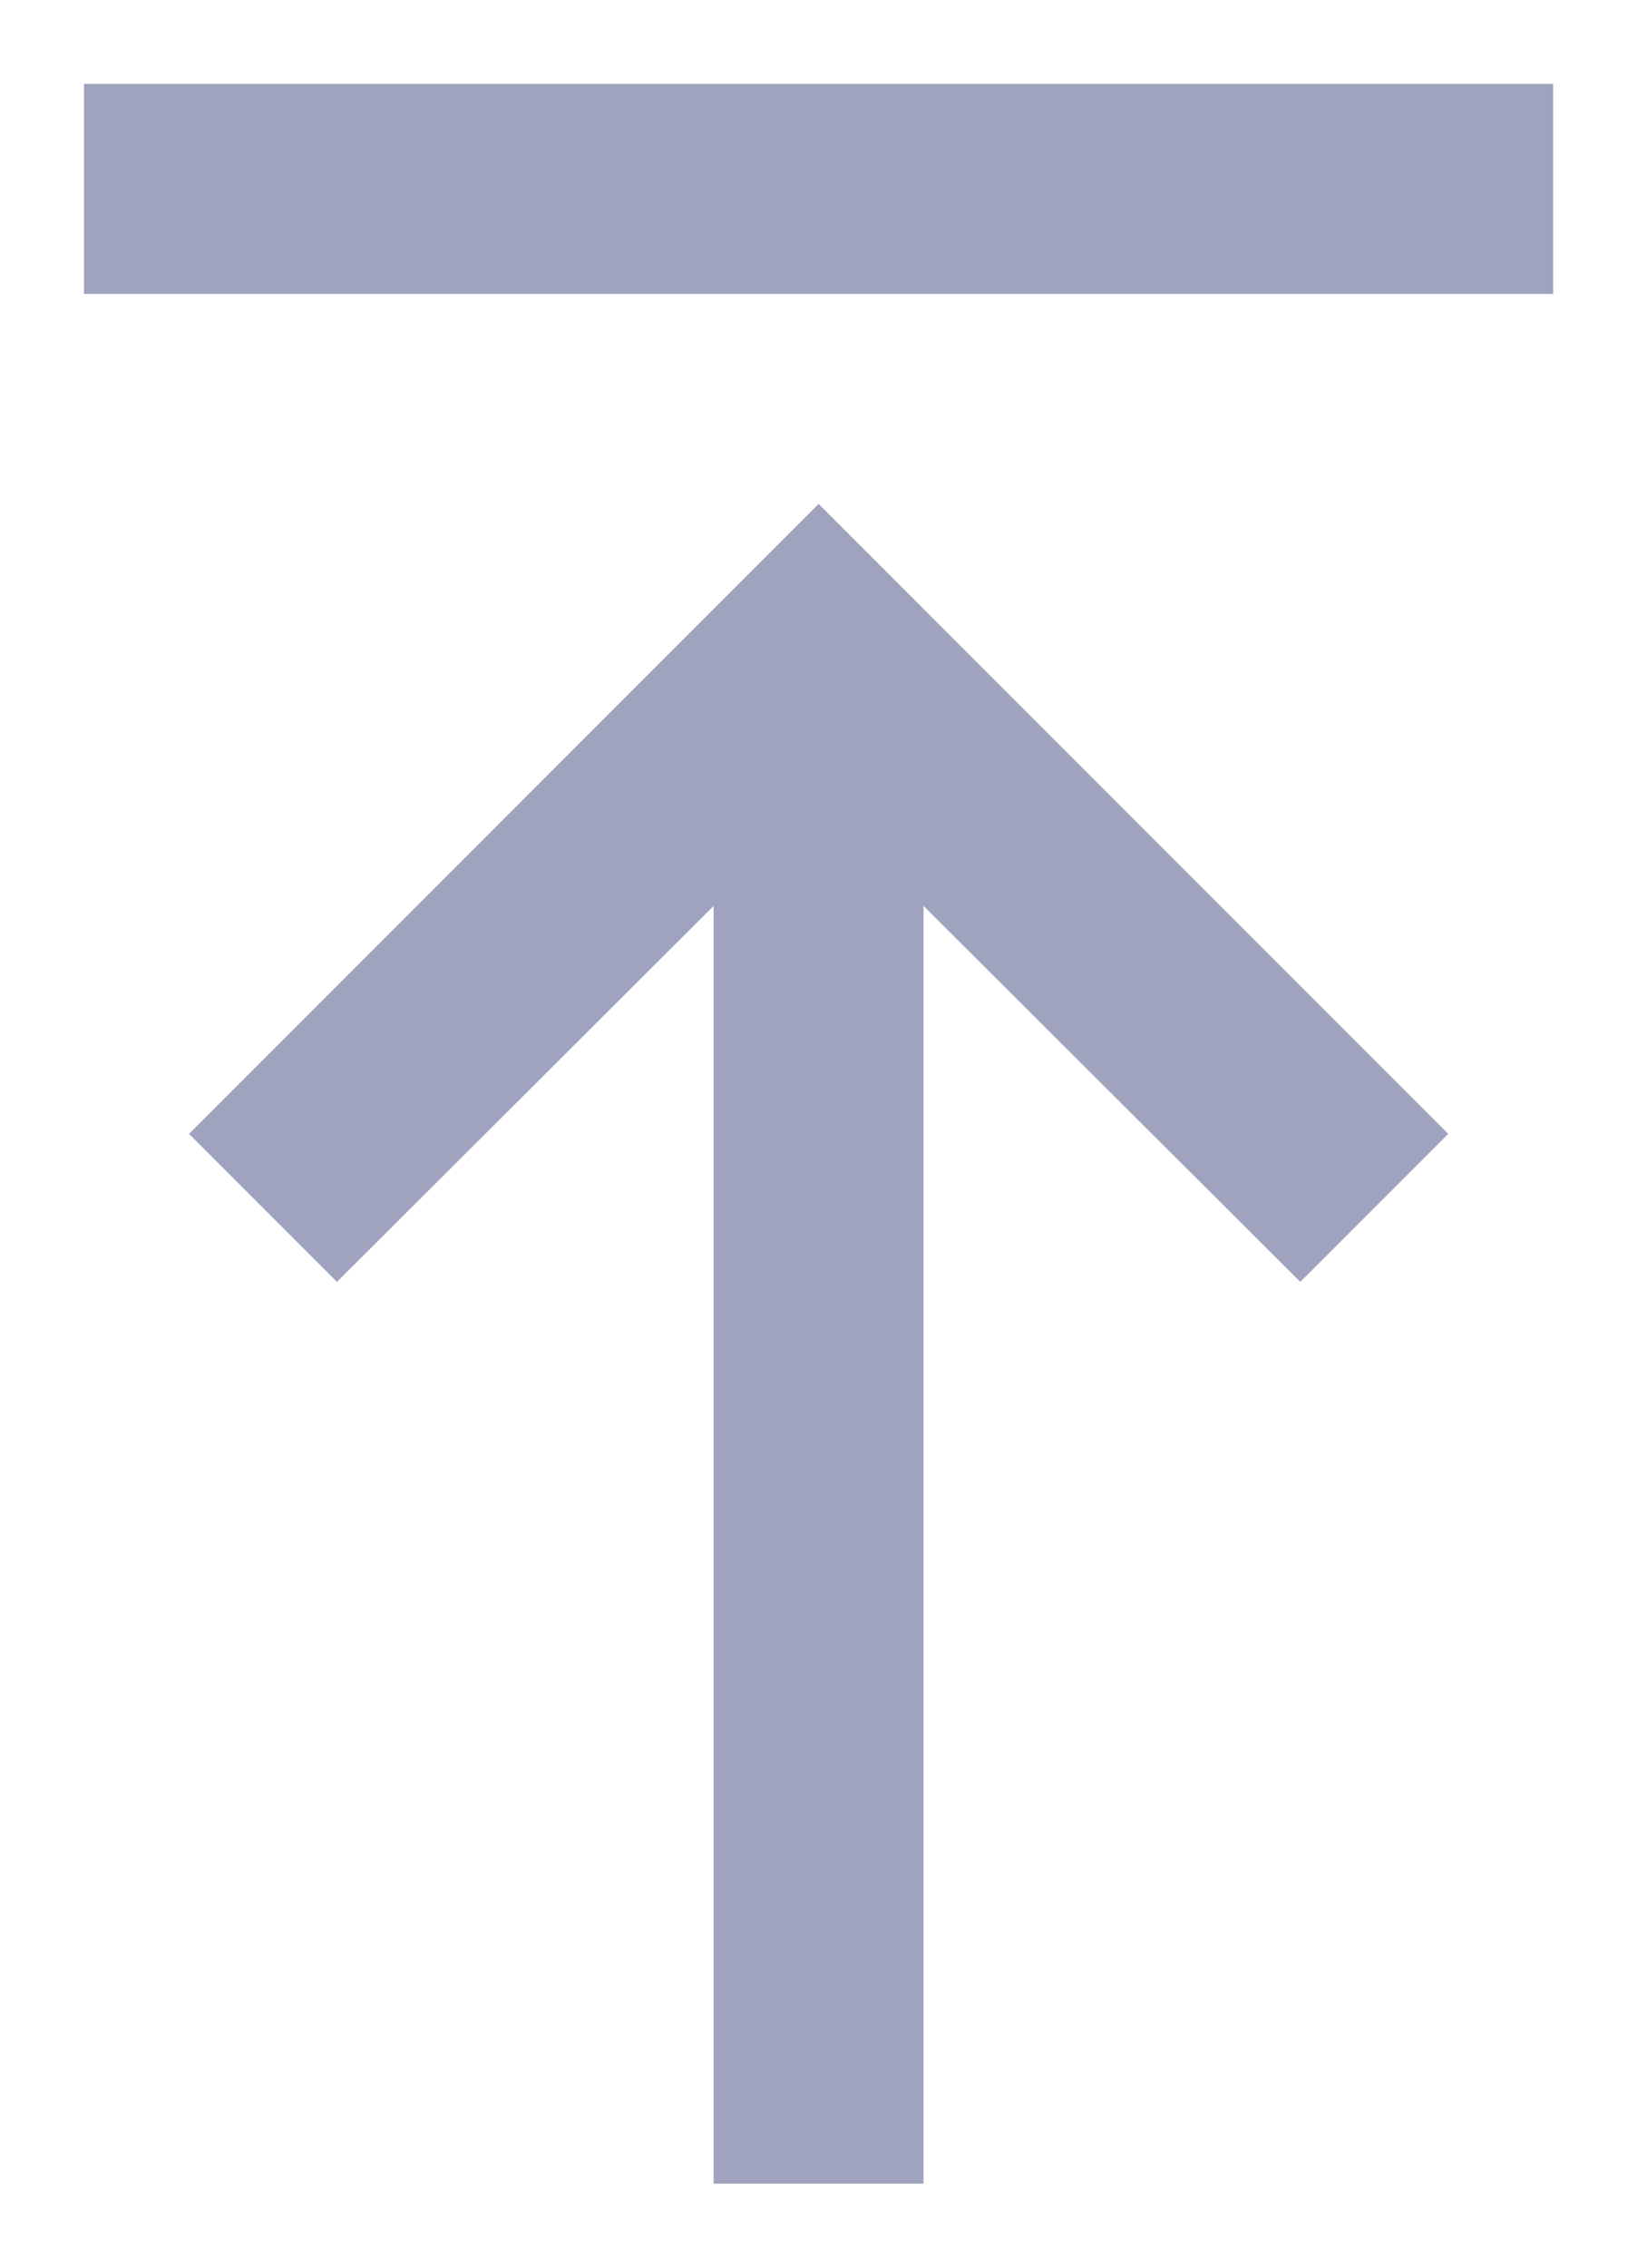 <svg width="13" height="18" viewBox="0 0 13 18" fill="none" xmlns="http://www.w3.org/2000/svg">
<path d="M0.667 0.666L12.334 0.666L12.334 2.333L0.667 2.333L0.667 0.666ZM6.501 4L11.501 9L10.326 10.175L7.334 7.191L7.334 17.333L5.667 17.333L5.667 7.191L2.676 10.175L1.501 9L6.501 4Z" fill="#A0A3BD"/>
</svg>
